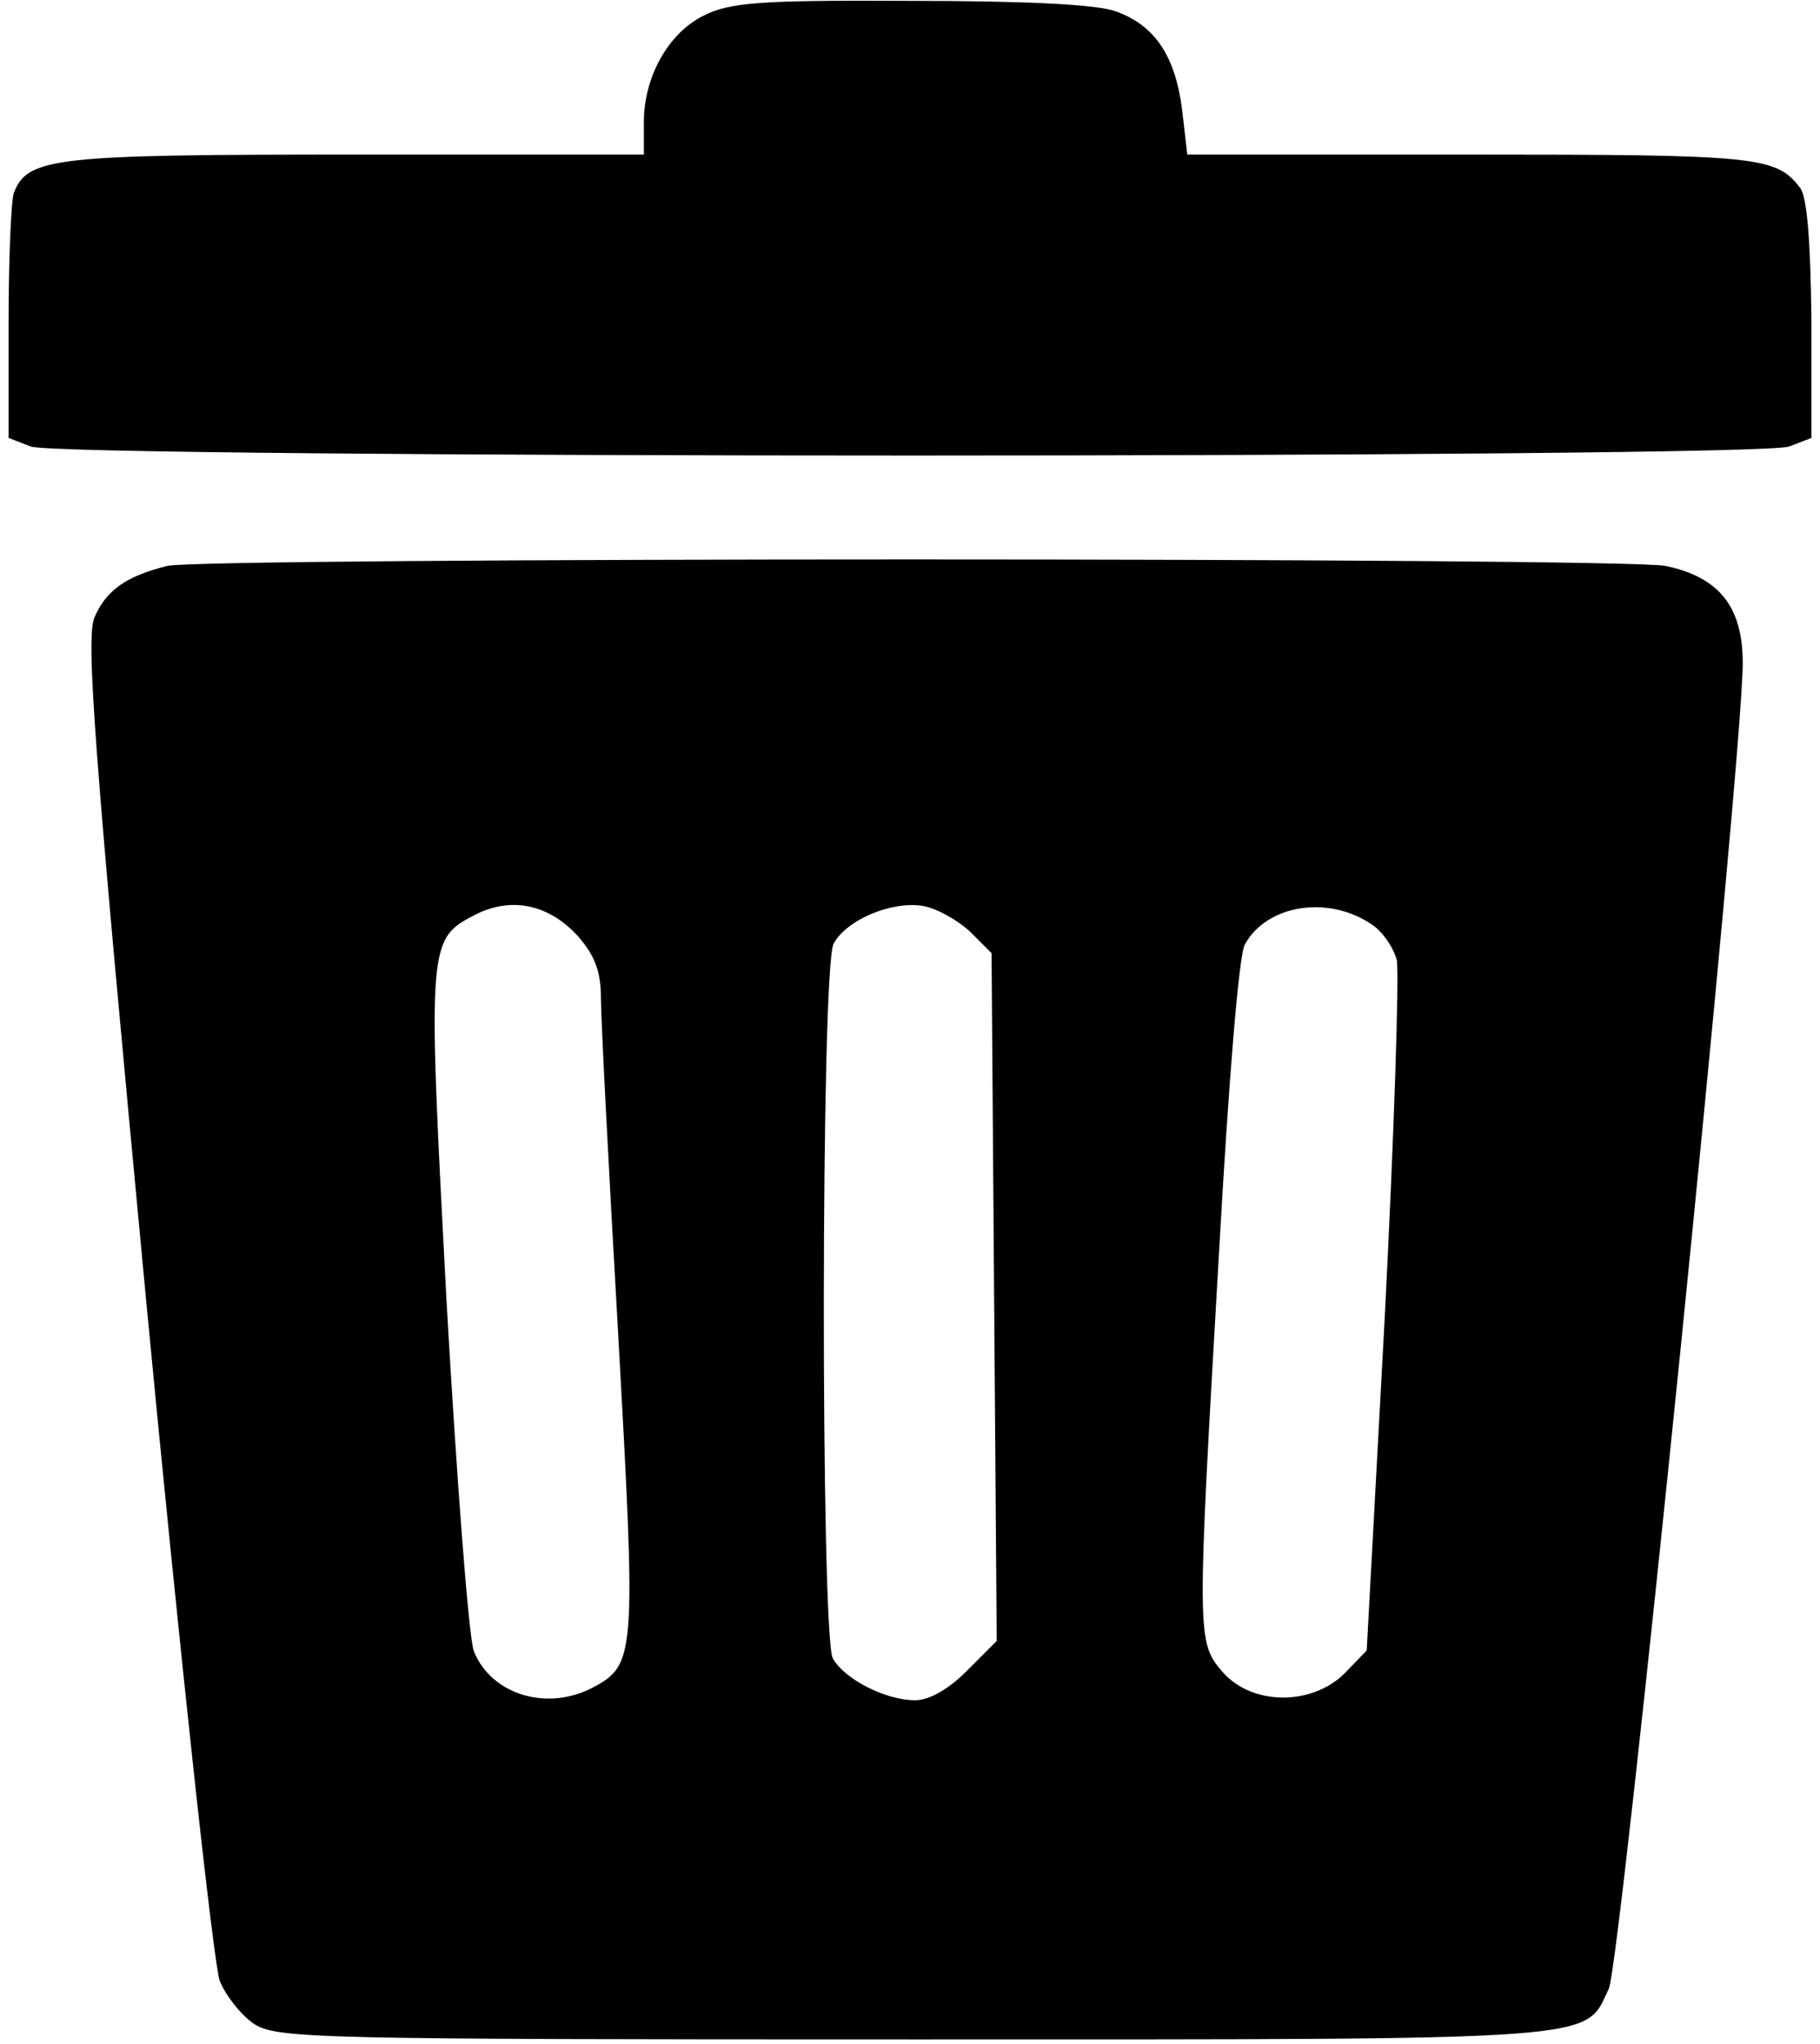 <?xml version="1.0" standalone="no"?>
<!DOCTYPE svg PUBLIC "-//W3C//DTD SVG 20010904//EN"
 "http://www.w3.org/TR/2001/REC-SVG-20010904/DTD/svg10.dtd">
<svg version="1.0" xmlns="http://www.w3.org/2000/svg"
 width="212pt" height="238pt" viewBox="0 0 212 238"
 preserveAspectRatio="xMidYMid meet">

<g transform="translate(0,238) scale(0.1,-0.1)"
fill="#000000" stroke="none">
<path d="M820 2362 c-41 -20 -70 -71 -70 -124 l0 -38 -335 0 c-352 0 -383 -3
-399 -45 -3 -9 -6 -77 -6 -151 l0 -134 26 -10 c35 -14 2013 -14 2048 0 l26 10
0 137 c-1 93 -5 143 -13 154 -28 37 -49 39 -385 39 l-329 0 -6 52 c-8 63 -32
99 -78 115 -22 8 -107 12 -239 12 -176 1 -210 -2 -240 -17z"/>
<path d="M195 1721 c-48 -12 -71 -28 -85 -60 -10 -25 -1 -149 60 -793 40 -420
79 -777 86 -795 7 -17 25 -40 40 -50 27 -17 68 -18 770 -18 811 0 779 -2 808
59 14 31 156 1432 156 1544 0 66 -28 100 -90 113 -54 10 -1702 10 -1745 0z
m478 -431 c20 -23 27 -41 27 -73 0 -23 9 -198 20 -389 21 -378 21 -387 -31
-414 -53 -27 -117 -7 -137 43 -6 15 -20 200 -32 410 -22 417 -22 419 34 448
42 21 85 12 119 -25z m457 5 l25 -25 3 -401 3 -400 -35 -35 c-22 -22 -44 -34
-60 -34 -35 0 -83 25 -96 49 -14 28 -14 805 1 832 15 28 68 50 104 44 17 -3
41 -17 55 -30z m467 9 c13 -8 26 -27 30 -42 3 -15 -3 -202 -14 -416 l-21 -388
-26 -27 c-39 -38 -108 -37 -142 2 -30 35 -30 40 -4 489 11 196 23 346 30 358
25 46 96 58 147 24z"/>
</g>
</svg>
